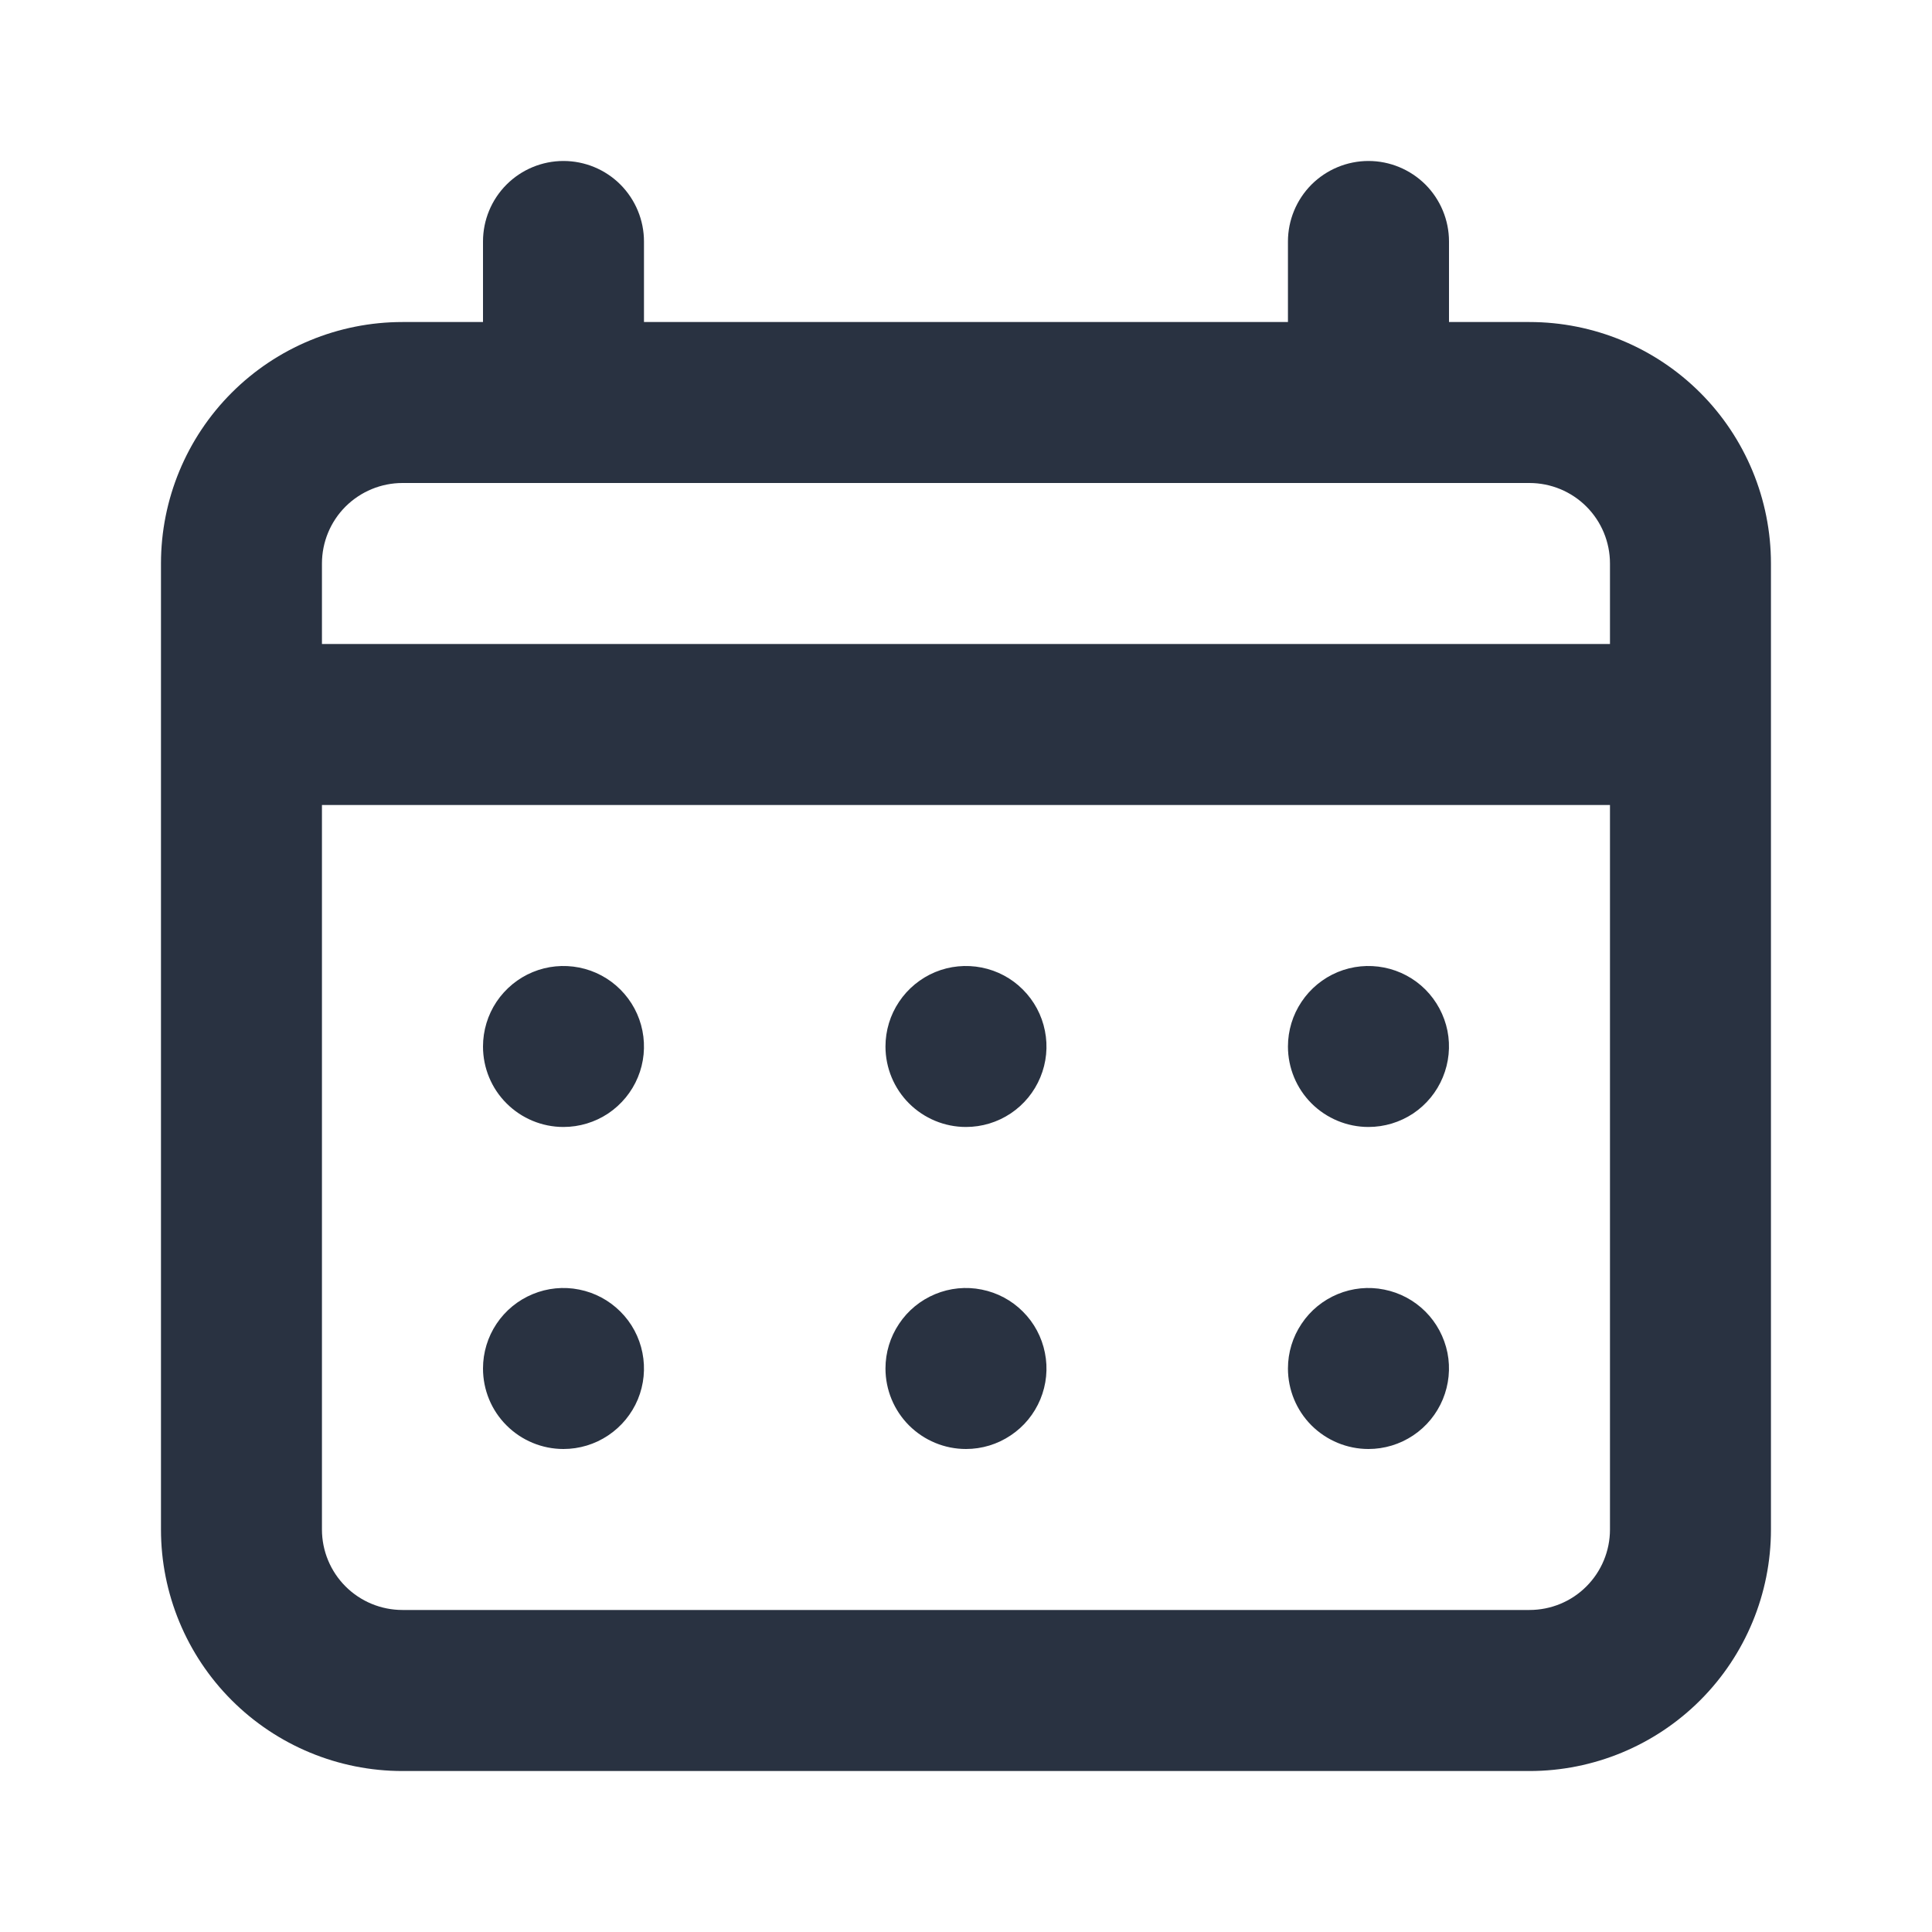 <svg width="25" height="25" viewBox="0 0 25 25" fill="none" xmlns="http://www.w3.org/2000/svg">
<path d="M12.5 14.583C12.706 14.583 12.907 14.522 13.078 14.408C13.25 14.293 13.383 14.131 13.462 13.94C13.541 13.75 13.562 13.54 13.521 13.338C13.481 13.136 13.382 12.951 13.236 12.805C13.091 12.659 12.905 12.56 12.703 12.52C12.501 12.48 12.291 12.5 12.101 12.579C11.911 12.658 11.748 12.792 11.634 12.963C11.519 13.134 11.458 13.336 11.458 13.542C11.458 13.818 11.568 14.083 11.763 14.278C11.959 14.473 12.223 14.583 12.5 14.583ZM17.708 14.583C17.914 14.583 18.115 14.522 18.287 14.408C18.458 14.293 18.591 14.131 18.67 13.94C18.749 13.75 18.77 13.54 18.73 13.338C18.689 13.136 18.59 12.951 18.445 12.805C18.299 12.659 18.113 12.56 17.911 12.52C17.709 12.48 17.5 12.5 17.309 12.579C17.119 12.658 16.956 12.792 16.842 12.963C16.727 13.134 16.666 13.336 16.666 13.542C16.666 13.818 16.776 14.083 16.971 14.278C17.167 14.473 17.432 14.583 17.708 14.583ZM12.5 18.75C12.706 18.75 12.907 18.689 13.078 18.574C13.25 18.46 13.383 18.297 13.462 18.107C13.541 17.916 13.562 17.707 13.521 17.505C13.481 17.303 13.382 17.117 13.236 16.972C13.091 16.826 12.905 16.727 12.703 16.687C12.501 16.646 12.291 16.667 12.101 16.746C11.911 16.825 11.748 16.958 11.634 17.13C11.519 17.301 11.458 17.502 11.458 17.708C11.458 17.985 11.568 18.25 11.763 18.445C11.959 18.64 12.223 18.75 12.5 18.75ZM17.708 18.75C17.914 18.75 18.115 18.689 18.287 18.574C18.458 18.46 18.591 18.297 18.67 18.107C18.749 17.916 18.77 17.707 18.73 17.505C18.689 17.303 18.59 17.117 18.445 16.972C18.299 16.826 18.113 16.727 17.911 16.687C17.709 16.646 17.5 16.667 17.309 16.746C17.119 16.825 16.956 16.958 16.842 17.13C16.727 17.301 16.666 17.502 16.666 17.708C16.666 17.985 16.776 18.25 16.971 18.445C17.167 18.64 17.432 18.75 17.708 18.75ZM7.291 14.583C7.497 14.583 7.699 14.522 7.87 14.408C8.041 14.293 8.175 14.131 8.254 13.94C8.333 13.75 8.353 13.54 8.313 13.338C8.273 13.136 8.174 12.951 8.028 12.805C7.882 12.659 7.697 12.56 7.495 12.52C7.293 12.48 7.083 12.5 6.893 12.579C6.702 12.658 6.54 12.792 6.425 12.963C6.311 13.134 6.25 13.336 6.25 13.542C6.25 13.818 6.359 14.083 6.555 14.278C6.75 14.473 7.015 14.583 7.291 14.583ZM19.791 4.167H18.75V3.125C18.75 2.849 18.64 2.584 18.445 2.388C18.249 2.193 17.984 2.083 17.708 2.083C17.432 2.083 17.167 2.193 16.971 2.388C16.776 2.584 16.666 2.849 16.666 3.125V4.167H8.333V3.125C8.333 2.849 8.223 2.584 8.028 2.388C7.833 2.193 7.568 2.083 7.291 2.083C7.015 2.083 6.75 2.193 6.555 2.388C6.359 2.584 6.25 2.849 6.25 3.125V4.167H5.208C4.379 4.167 3.584 4.496 2.998 5.082C2.412 5.668 2.083 6.463 2.083 7.292V19.792C2.083 20.62 2.412 21.415 2.998 22.001C3.584 22.587 4.379 22.917 5.208 22.917H19.791C20.62 22.917 21.415 22.587 22.001 22.001C22.587 21.415 22.916 20.62 22.916 19.792V7.292C22.916 6.463 22.587 5.668 22.001 5.082C21.415 4.496 20.62 4.167 19.791 4.167ZM20.833 19.792C20.833 20.068 20.723 20.333 20.528 20.528C20.333 20.724 20.068 20.833 19.791 20.833H5.208C4.932 20.833 4.667 20.724 4.471 20.528C4.276 20.333 4.166 20.068 4.166 19.792V10.417H20.833V19.792ZM20.833 8.333H4.166V7.292C4.166 7.015 4.276 6.75 4.471 6.555C4.667 6.36 4.932 6.25 5.208 6.25H19.791C20.068 6.25 20.333 6.36 20.528 6.555C20.723 6.75 20.833 7.015 20.833 7.292V8.333ZM7.291 18.75C7.497 18.75 7.699 18.689 7.87 18.574C8.041 18.46 8.175 18.297 8.254 18.107C8.333 17.916 8.353 17.707 8.313 17.505C8.273 17.303 8.174 17.117 8.028 16.972C7.882 16.826 7.697 16.727 7.495 16.687C7.293 16.646 7.083 16.667 6.893 16.746C6.702 16.825 6.54 16.958 6.425 17.13C6.311 17.301 6.25 17.502 6.25 17.708C6.25 17.985 6.359 18.25 6.555 18.445C6.75 18.64 7.015 18.75 7.291 18.75Z" fill="#293241"/>
</svg>
